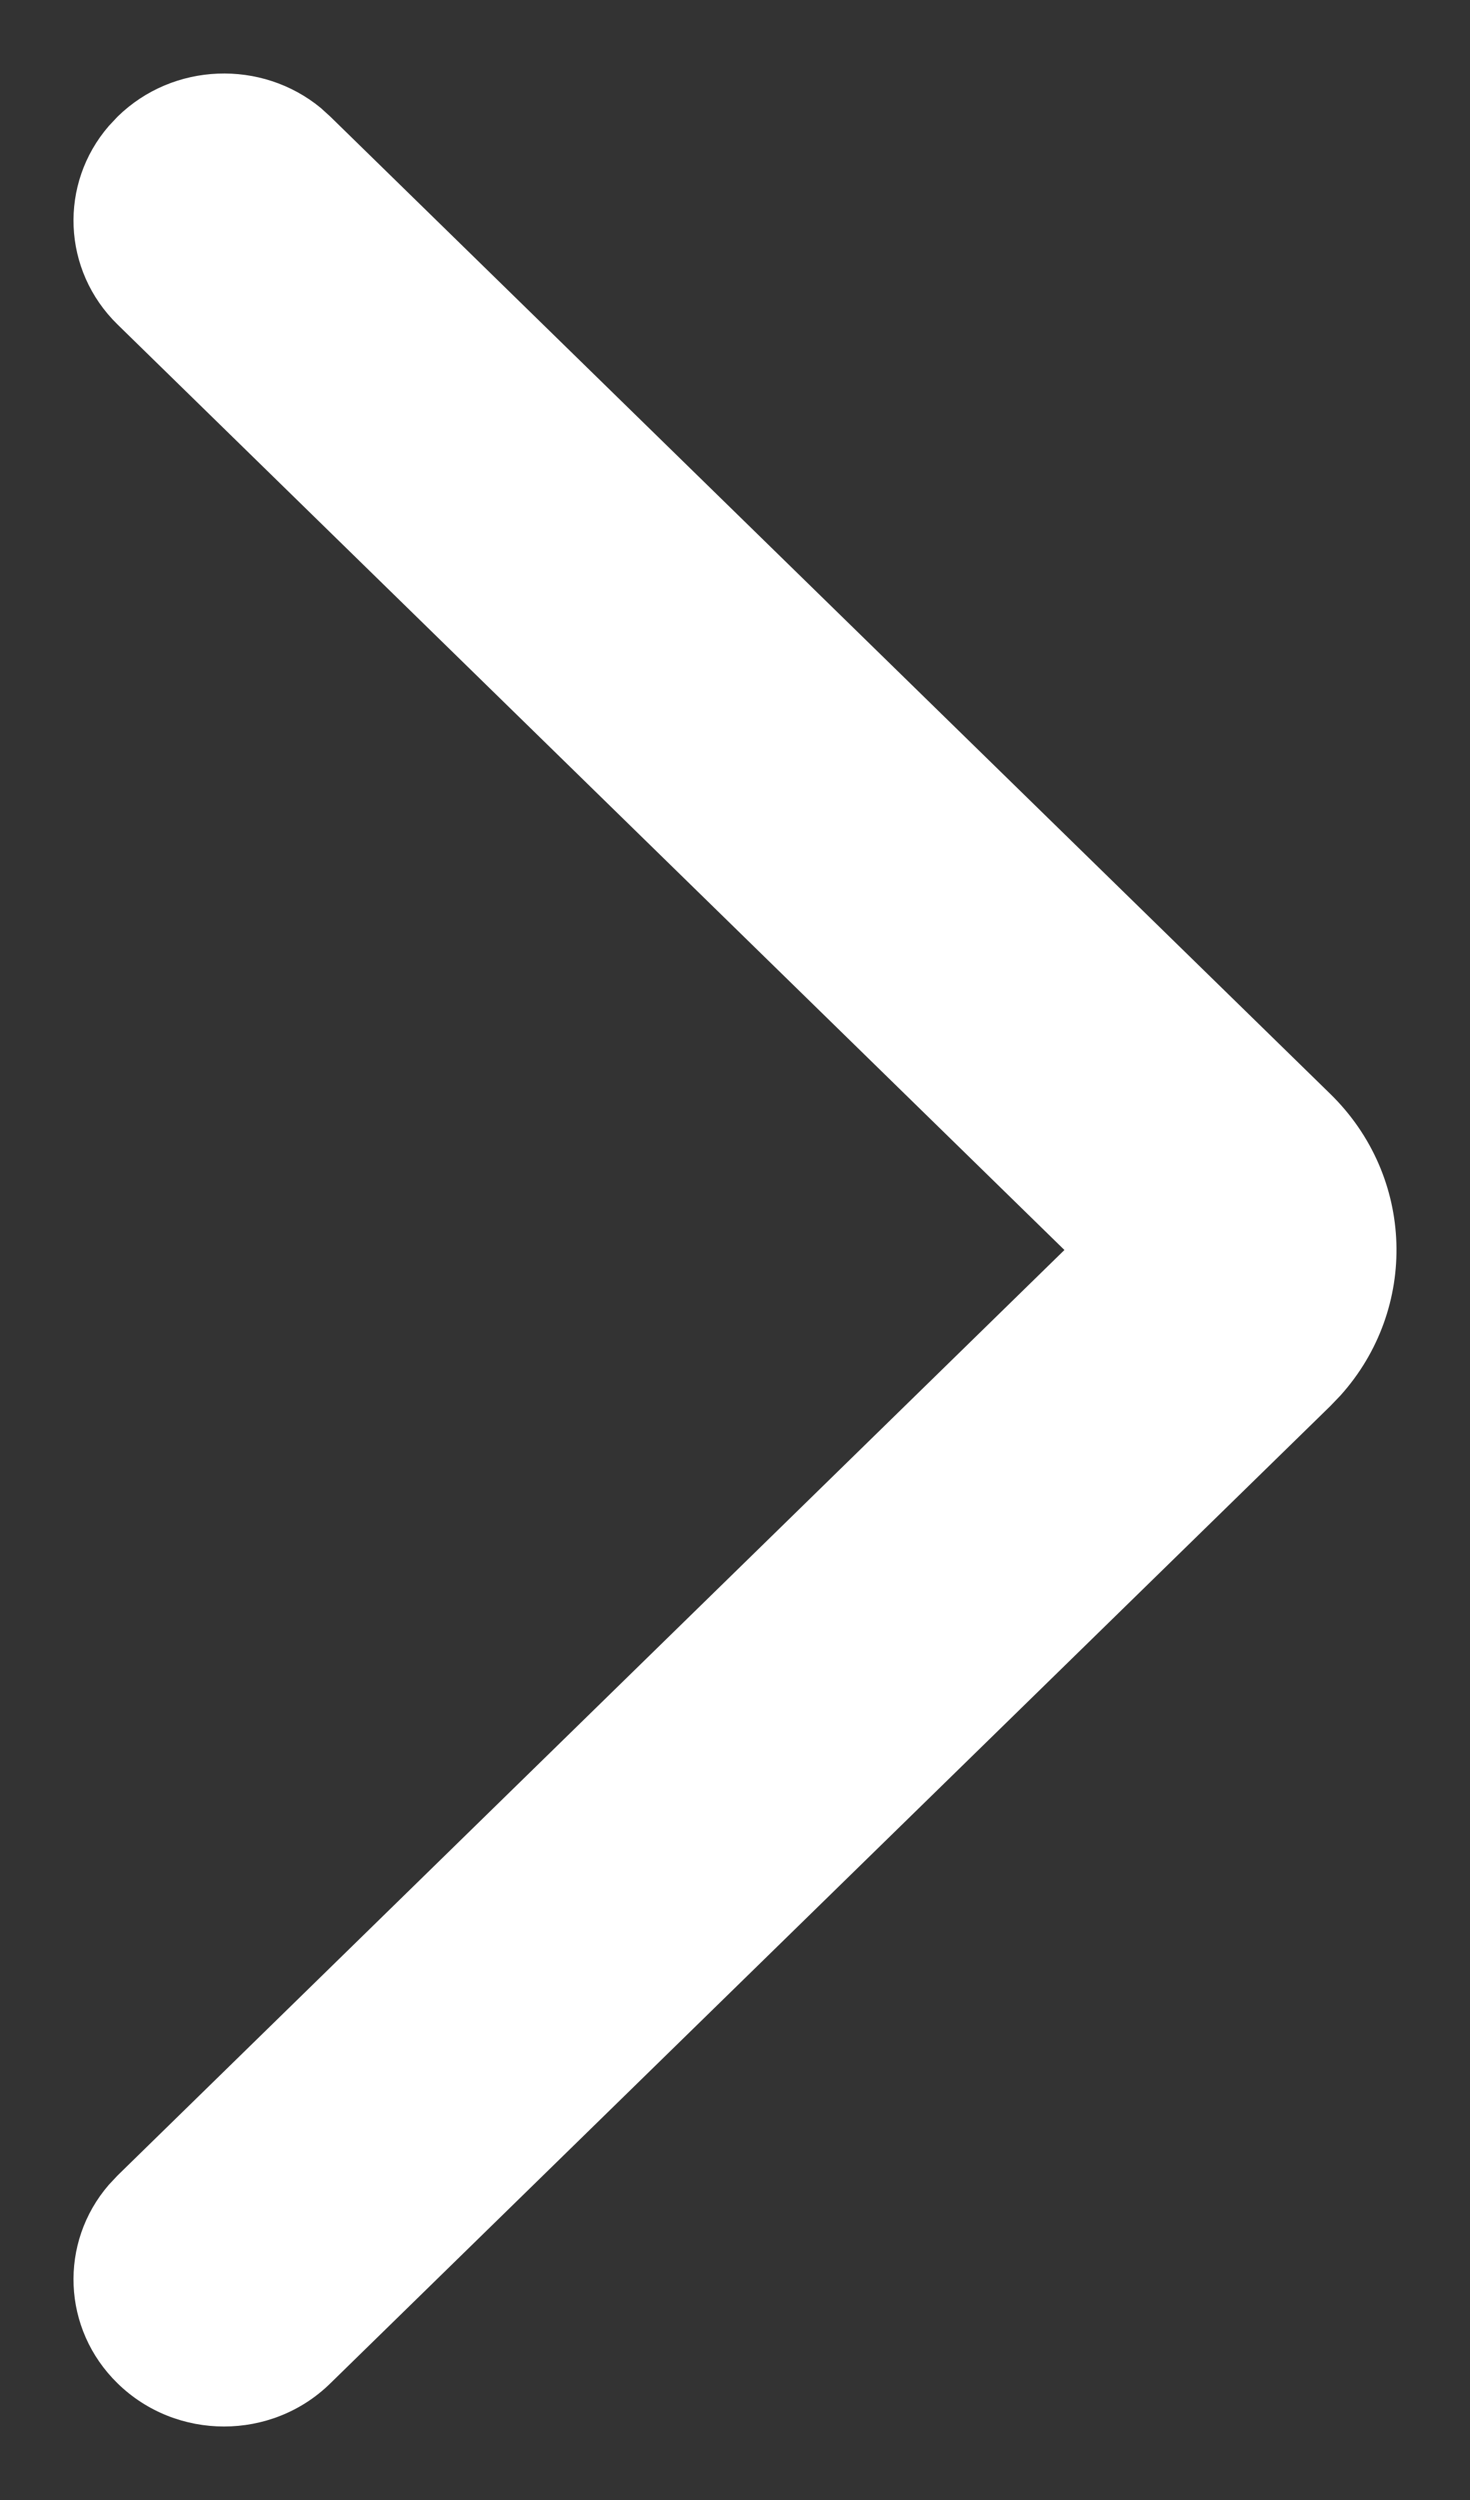 <?xml version="1.0" encoding="UTF-8"?>
<svg width="10px" height="17px" viewBox="0 0 10 17" version="1.1" xmlns="http://www.w3.org/2000/svg" xmlns:xlink="http://www.w3.org/1999/xlink">
    <rect x="0" y="0" width="10" height="17" fill="#333333" stroke="none"/>
    <!-- Generator: Sketch 63.1 (92452) - https://sketch.com -->
    <title>Path 2</title>
    <desc>Created with Sketch.</desc>
    <g id="Lösungen" stroke="none" stroke-width="1" fill="none" fill-rule="evenodd">
        <g id="RUZ-Website_Screnndesign_Loesungen_v2_360px" transform="translate(-266, -1602)" fill="#FFFFFF" fill-rule="nonzero">
            <g id="Teaserstripe" transform="translate(0, 1414)">
                <g id="visual-01" transform="translate(182, 0)">
                    <g id="Btn" transform="translate(89.5, 196.5) rotate(-90) translate(-89.5, -196.5) translate(72, 179)">
                        <path d="M9.793,12.8 C10.163,12.421 10.751,12.401 11.143,12.74 L11.207,12.8 L17.5,19.241 L23.793,12.8 C24.163,12.421 24.751,12.401 25.143,12.74 L25.207,12.8 C25.577,13.178 25.597,13.78 25.266,14.182 L25.207,14.247 L18.561,21.05 C17.998,21.626 17.101,21.649 16.511,21.119 L16.439,21.05 L9.793,14.247 C9.402,13.848 9.402,13.2 9.793,12.8 Z" id="Path-2"></path>
                    </g>
                </g>
            </g>
        </g>
    </g>
</svg>